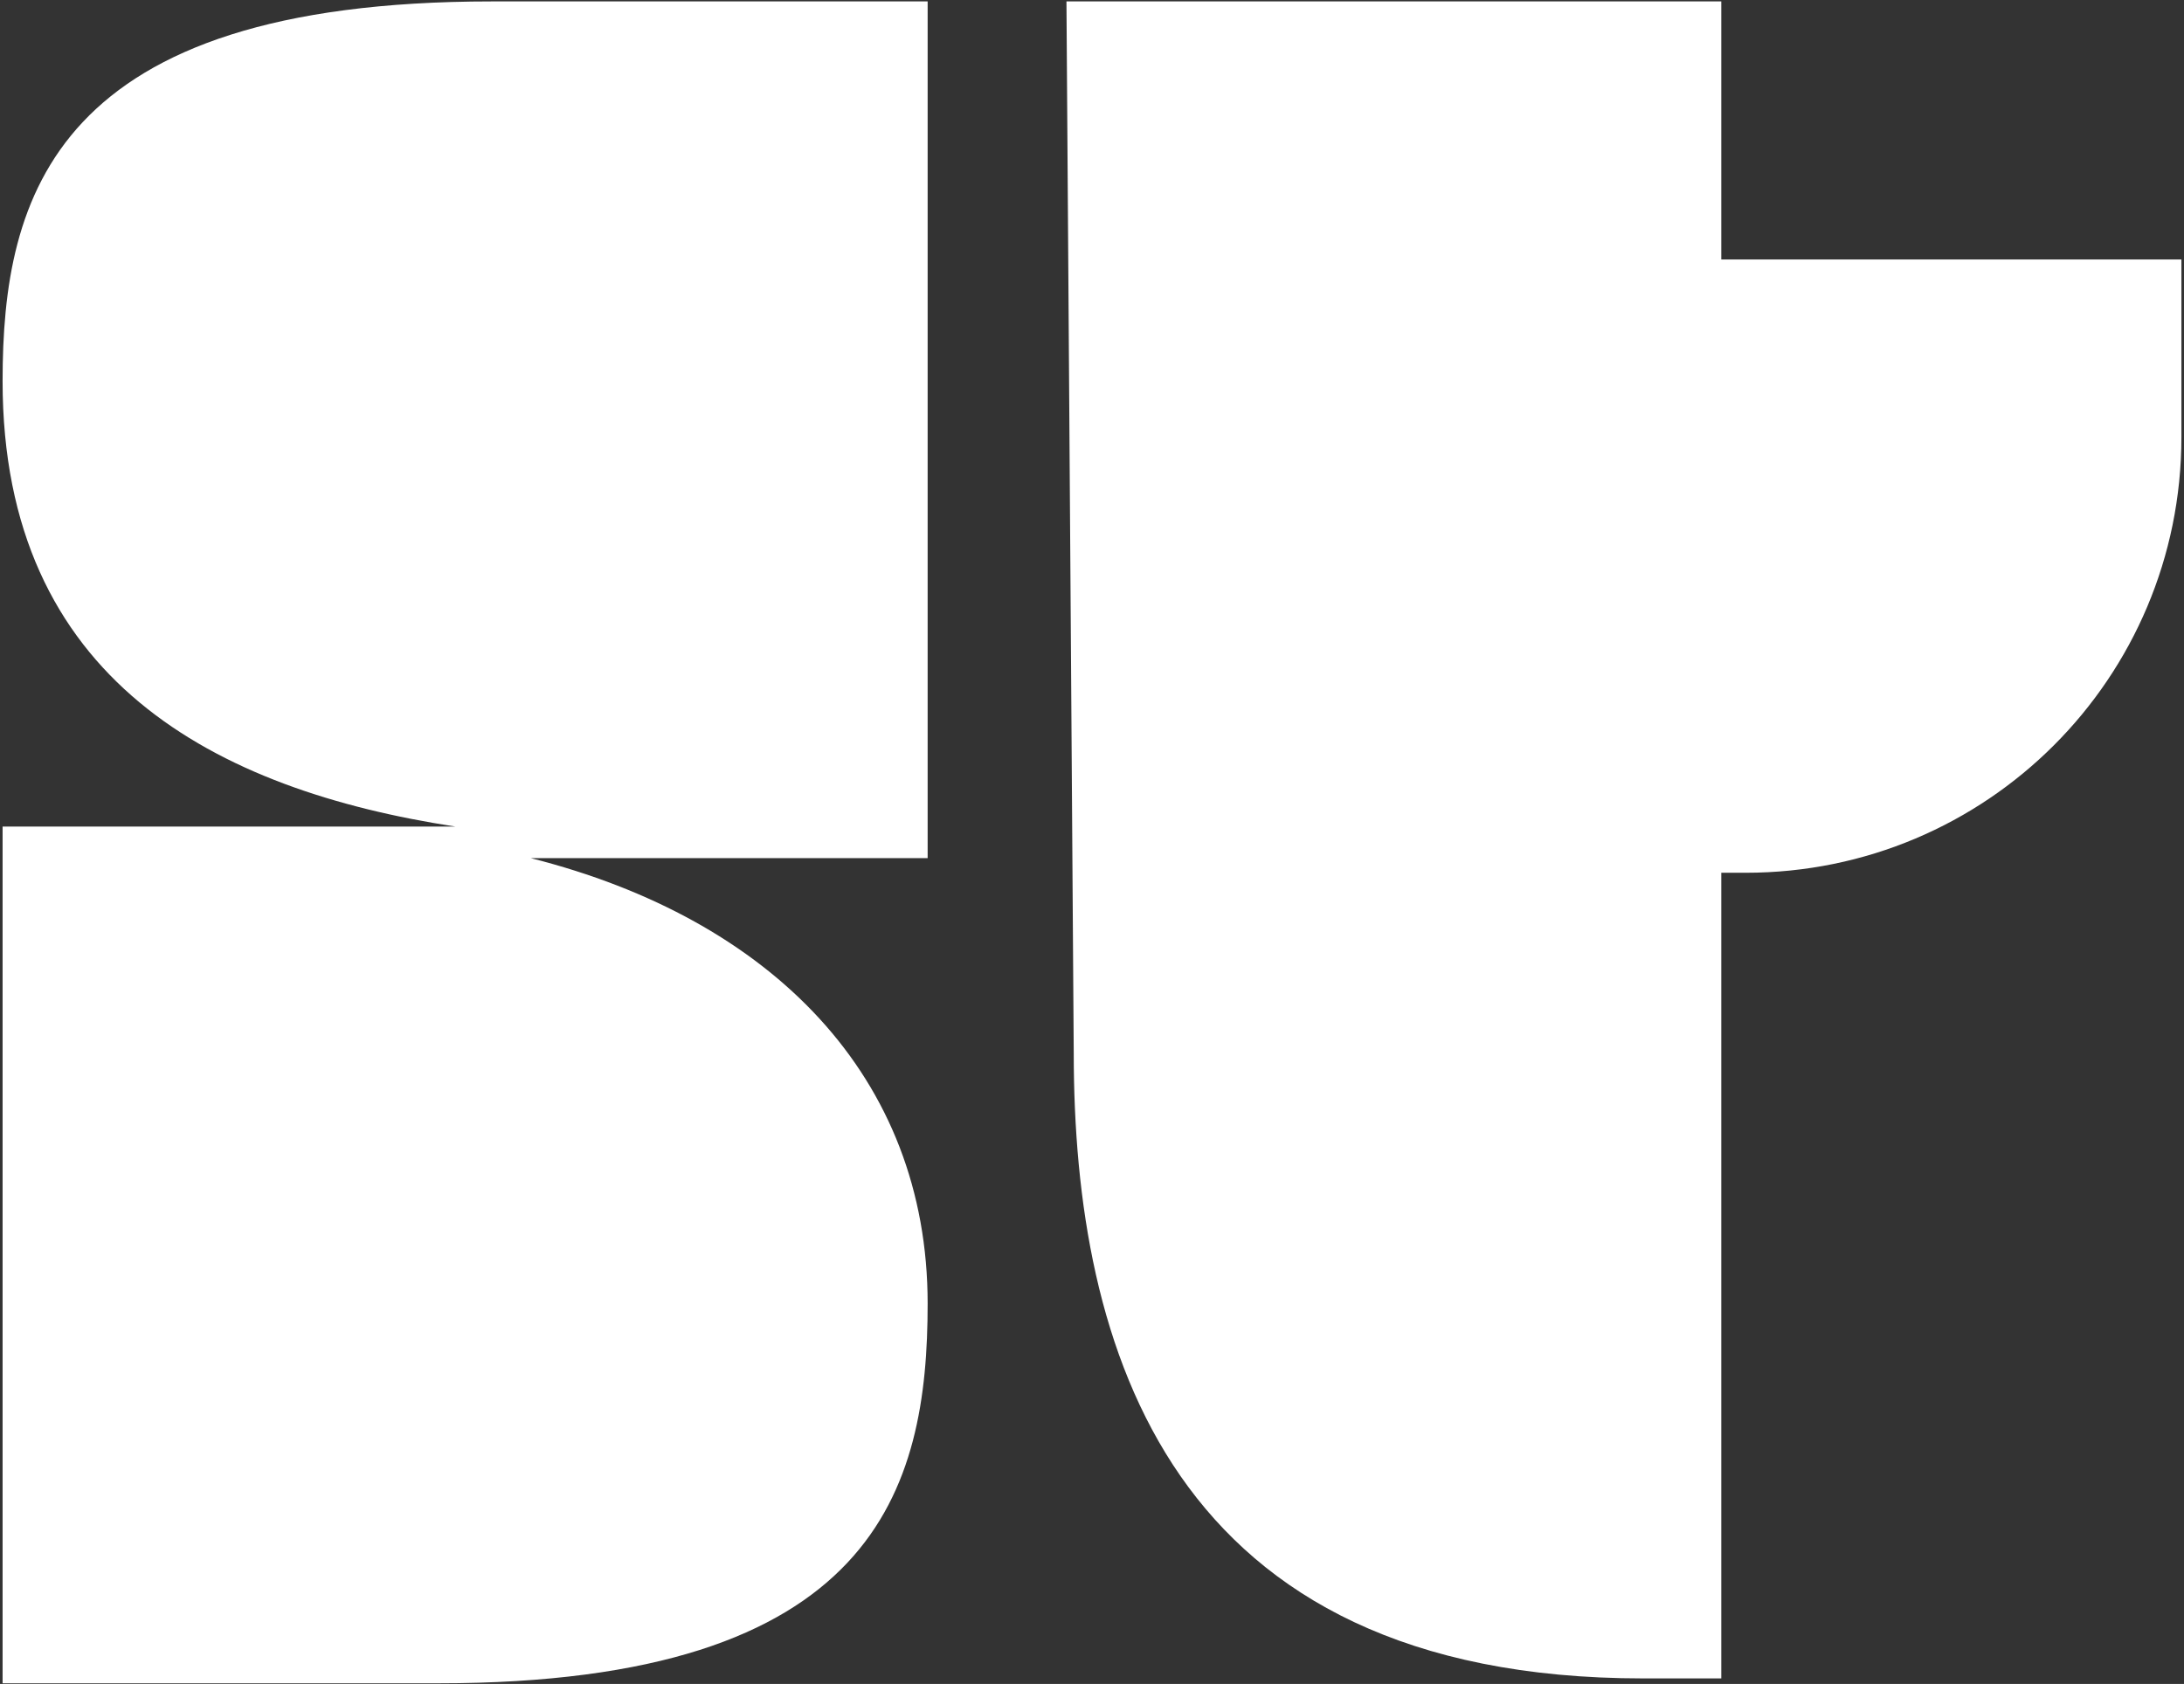 <svg width="354" height="273" viewBox="0 0 354 273" fill="none" xmlns="http://www.w3.org/2000/svg">
<rect x="0" y="0" width="354" height="273" fill="#333333" stroke="none"/>
<path d="M279 42.06H353.58V70.86C353.58 109.92 322.01 141.49 282.95 141.49H279V42.06ZM172.86 0.23H279V272.1H266.37C189.43 272.1 174.04 218.44 174.04 170.69L172.86 0.23ZM0.42 61.79C0.42 110.32 35.14 128.08 73.81 134H0.42V272.89H71.05C142.08 272.89 150.36 241.32 150.36 211.33C150.36 174.63 125.11 148.99 86.04 139.12H150.36V0.23H79.73C8.71 0.23 0.42 31.8 0.42 61.79Z" fill="white"/>
</svg>
